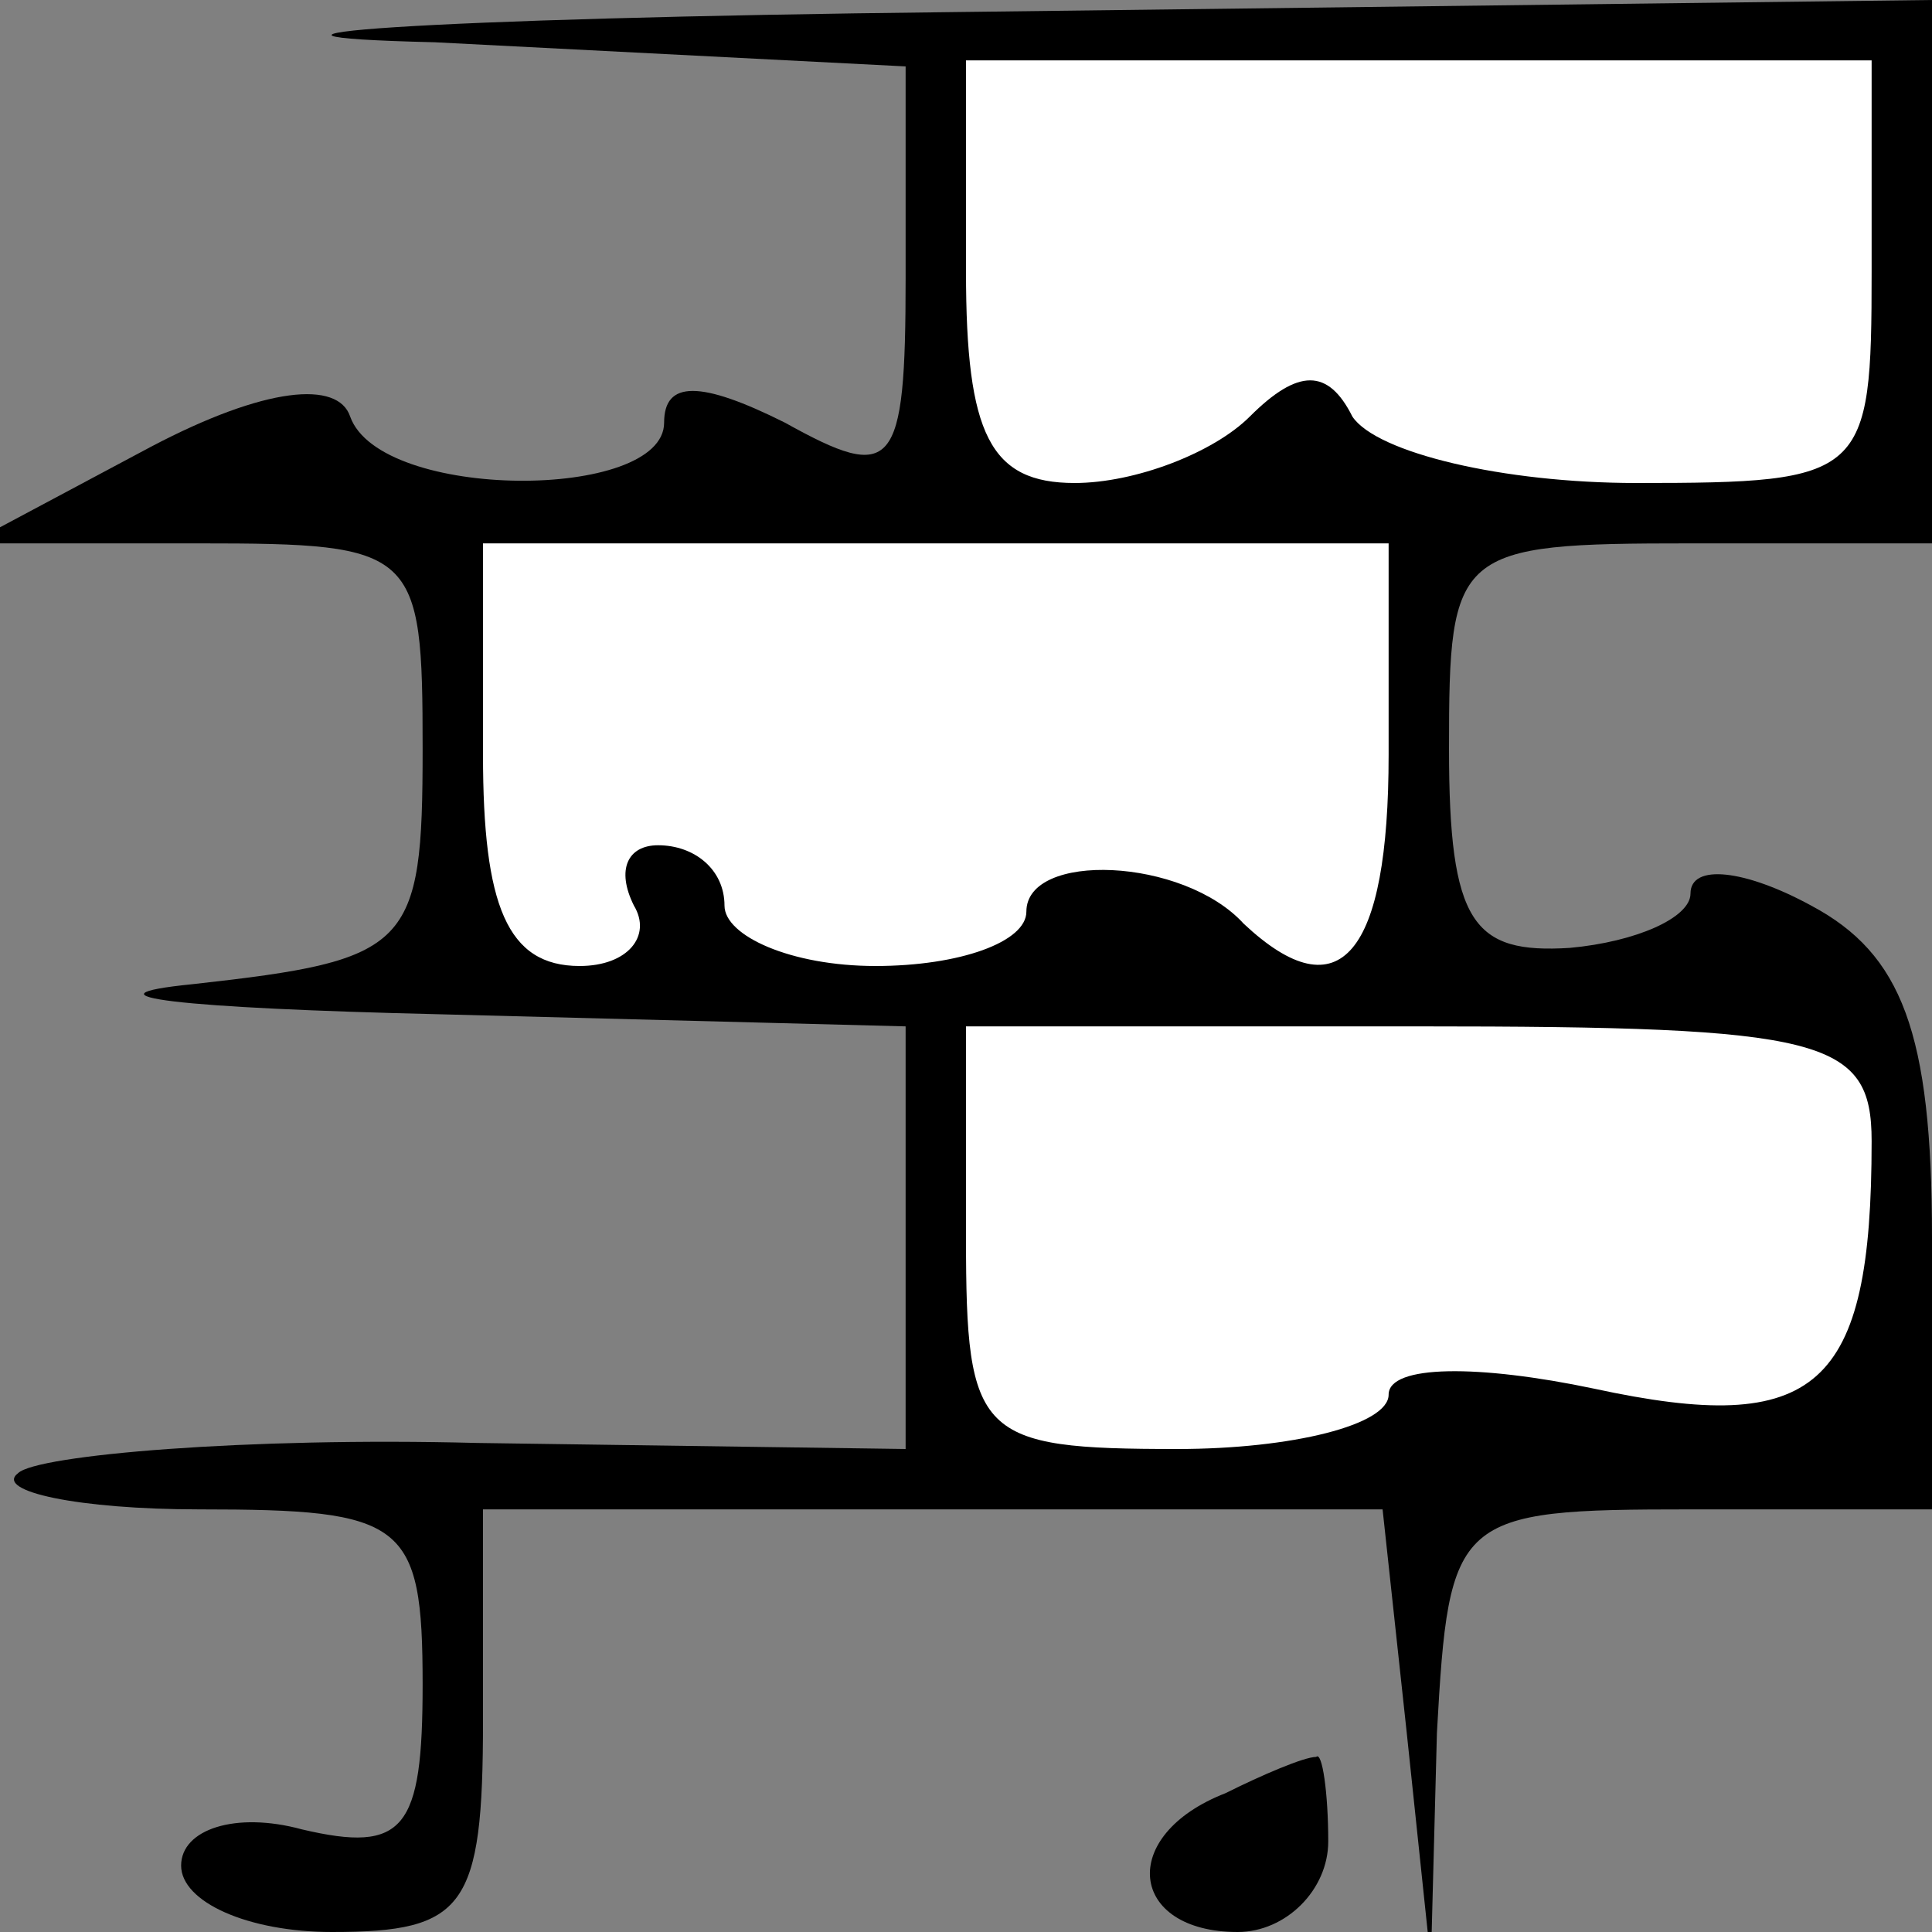 <?xml version="1.0" standalone="no"?>
<!DOCTYPE svg PUBLIC "-//W3C//DTD SVG 20010904//EN"
 "http://www.w3.org/TR/2001/REC-SVG-20010904/DTD/svg10.dtd">
<svg version="1.0" xmlns="http://www.w3.org/2000/svg"
 width="32pt" height="32pt" viewBox="0 0 32 32"
 preserveAspectRatio="xMidYMid meet">
<rect x="0" y="0" width="32" height="32" fill="#808080" stroke="none"/>
<g transform="translate(0,32) scale(0.1,-0.1)"
fill="#000000" stroke="none">
<path fill="#000000" stroke="none" d="M72 313 l78 -4 0 -35 c0 -32 -2 -34
-20 -24 -14 7 -20 7 -20 0 0 -13 -47 -13 -52 1 -2 6 -14 5 -33 -5 l-30 -16 38
0 c36 0 37 -1 37 -34 0 -33 -2 -35 -38 -39 -20 -2 -2 -4 41 -5 l77 -2 0 -35 0
-35 -71 1 c-38 1 -73 -2 -76 -5 -4 -3 10 -6 30 -6 34 0 37 -2 37 -29 0 -24 -3
-28 -20 -24 -11 3 -20 0 -20 -6 0 -6 11 -11 25 -11 22 0 25 4 25 35 l0 35 74
0 75 0 4 -37 4 -38 1 38 c2 36 3 37 42 37 l40 0 0 45 c0 34 -5 47 -20 55 -11
6 -20 7 -20 2 0 -4 -9 -8 -20 -9 -16 -1 -20 4 -20 33 0 33 1 34 40 34 l40 0 0
45 0 45 -162 -2 c-90 -1 -128 -4 -86 -5z"/>
<path fill="#ffffff" stroke="none" d="M310 275 c0 -34 -1 -35 -39 -35 -22 0
-43 5 -47 11 -4 8 -9 8 -17 0 -6 -6 -19 -11 -29 -11 -14 0 -18 8 -18 35 l0 35
75 0 75 0 0 -35z"/>
<path fill="#ffffff" stroke="none" d="M230 195 c0 -33 -8 -43 -24 -28 -10 11
-36 12 -36 2 0 -5 -11 -9 -25 -9 -14 0 -25 5 -25 10 0 6 -5 10 -11 10 -5 0 -7
-4 -4 -10 3 -5 -1 -10 -9 -10 -12 0 -16 10 -16 35 l0 35 75 0 75 0 0 -35z"/>
<path fill="#ffffff" stroke="none" d="M310 131 c0 -41 -9 -49 -46 -41 -19 4
-34 4 -34 -1 0 -5 -16 -9 -35 -9 -33 0 -35 2 -35 35 l0 35 75 0 c67 0 75 -2
75 -19z"/>
<path fill="#000000" stroke="none" d="M203 23 c-18 -7 -16 -23 2 -23 8 0 15
7 15 15 0 8 -1 15 -2 14 -2 0 -9 -3 -15 -6z"/>
</g>
</svg>

